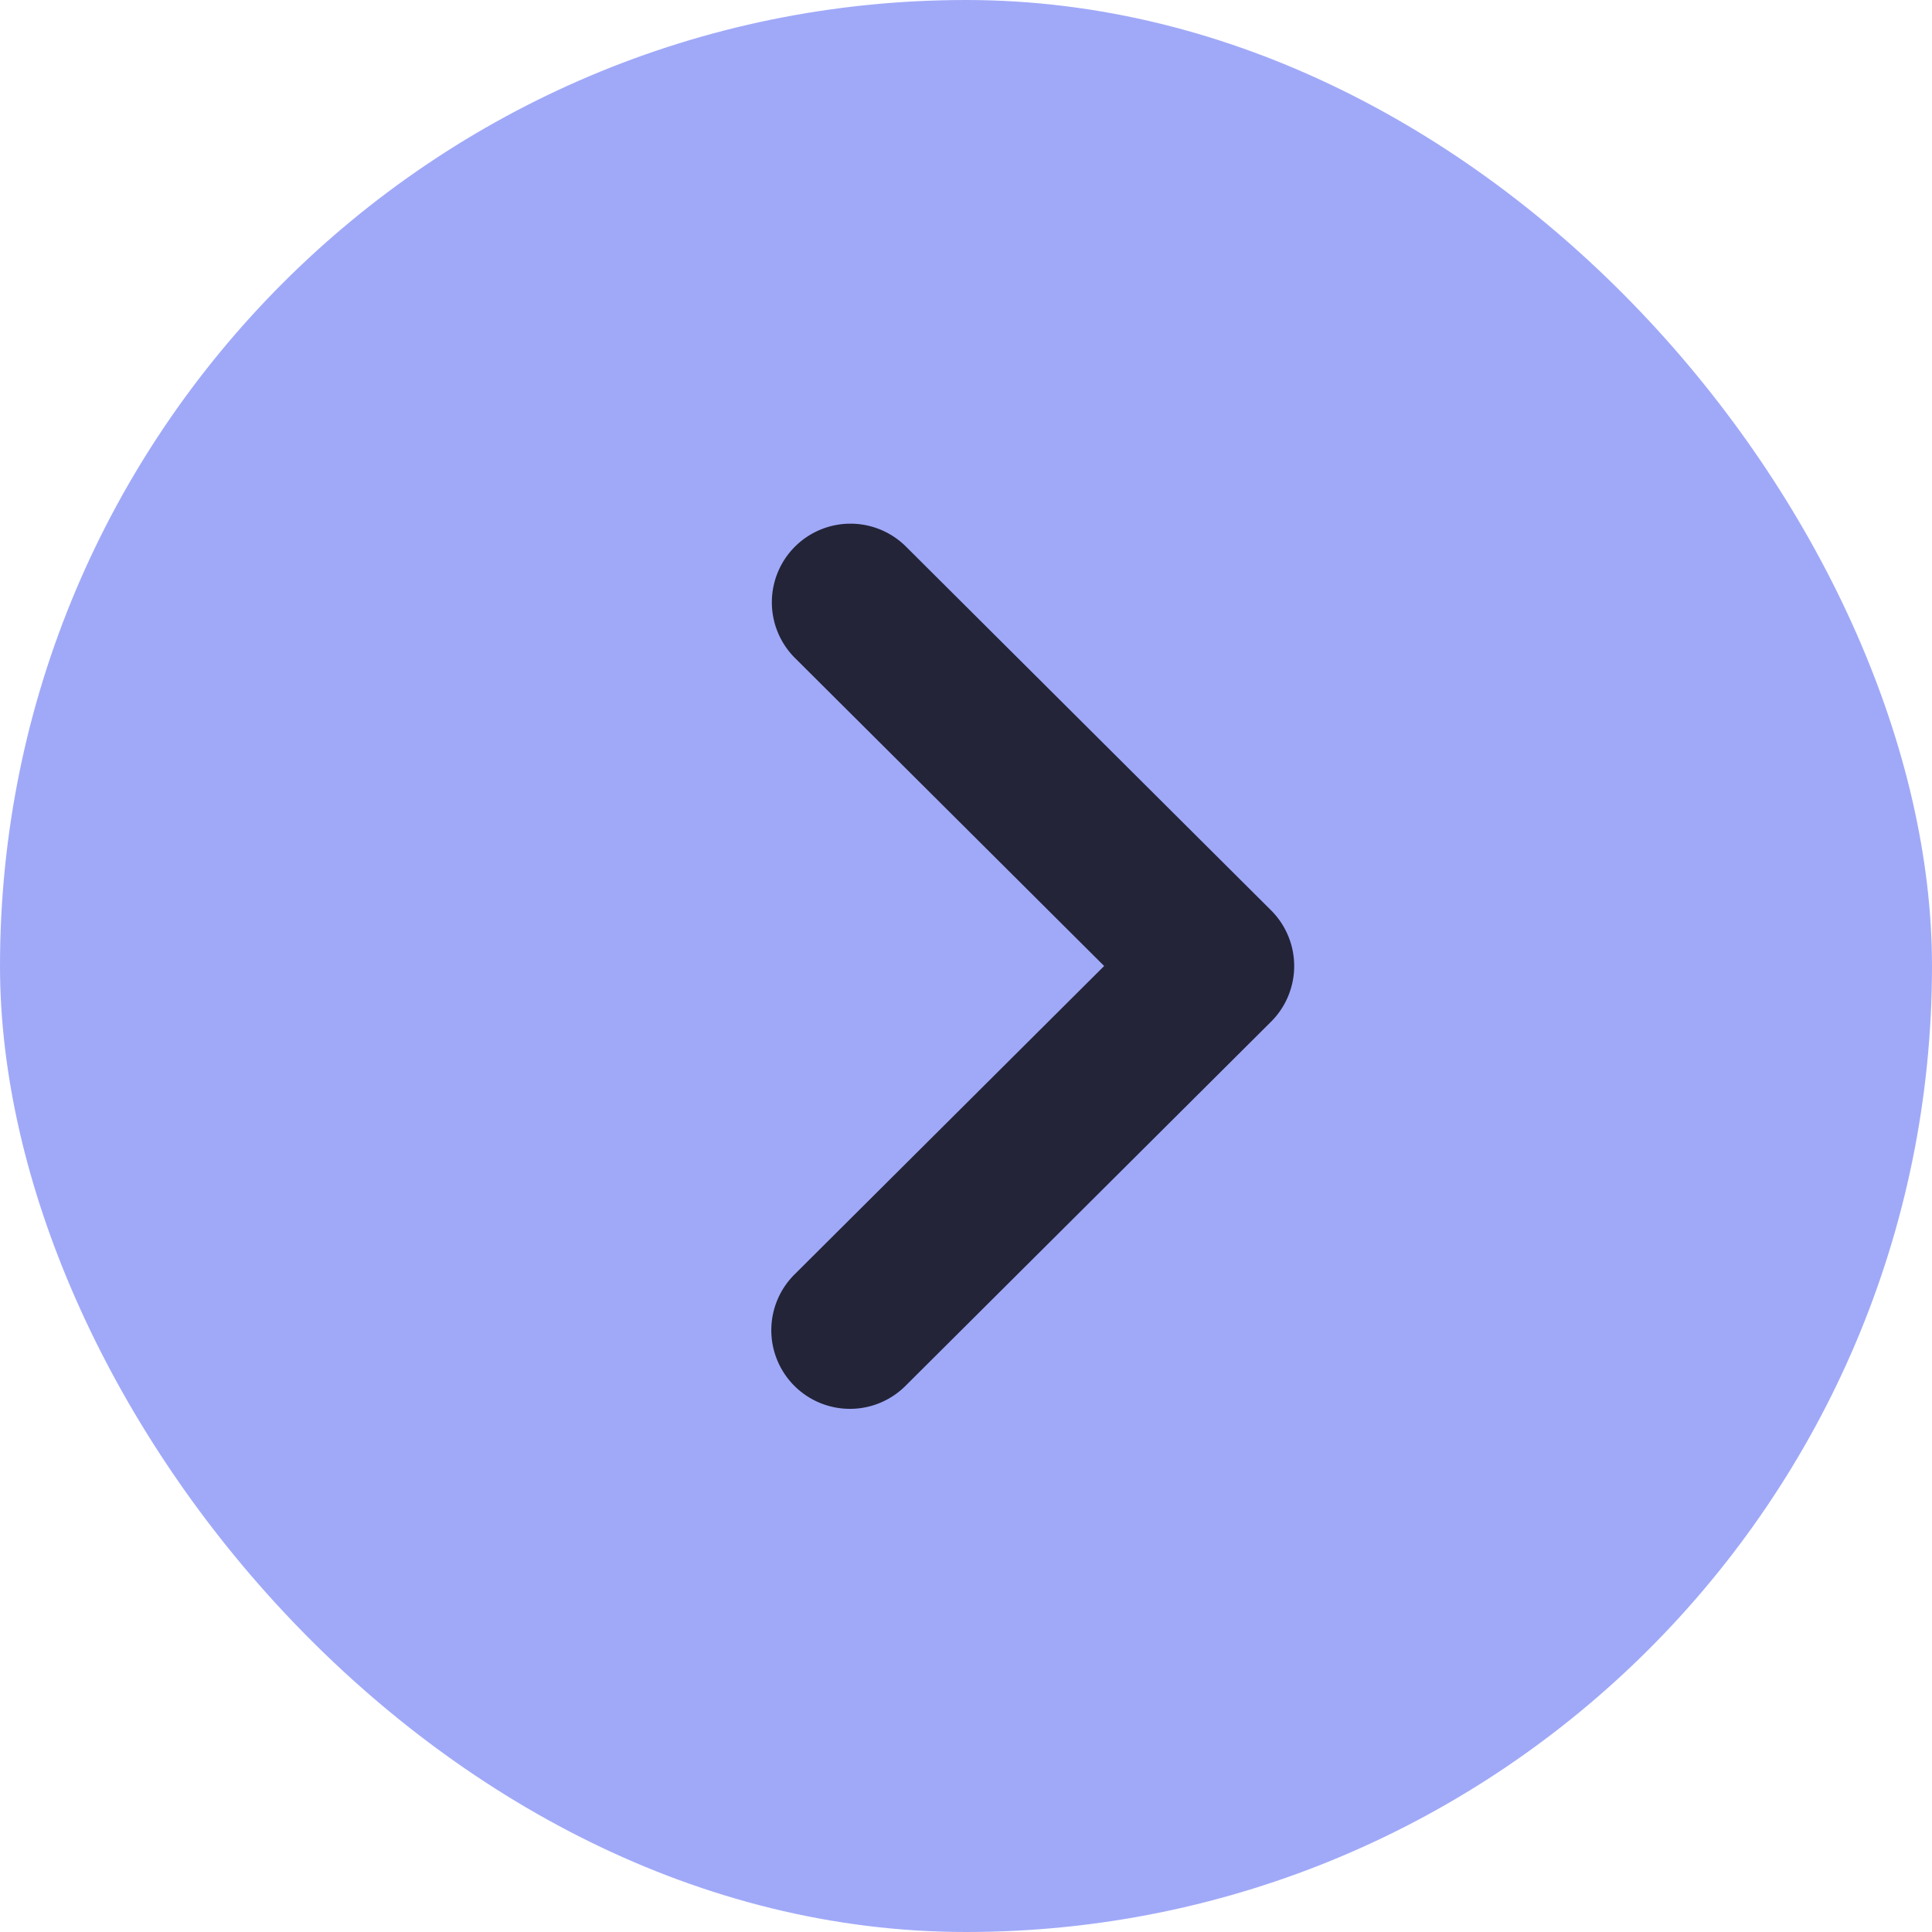<svg xmlns="http://www.w3.org/2000/svg" width="86" height="86" fill="none" viewBox="0 0 86 86"><rect width="86" height="86" x="0" fill="#A0A9F8" rx="43"/><path fill="#232438" fill-rule="evenodd" d="M35.378 24.341a3.5 3.5 0 0 1 4.95-.01l16.251 16.19a3.5 3.5 0 0 1 0 4.959L40.328 61.668a3.5 3.5 0 1 1-4.94-4.959L49.15 43 35.388 29.291a3.5 3.5 0 0 1-.01-4.95" clip-rule="evenodd"/></svg>